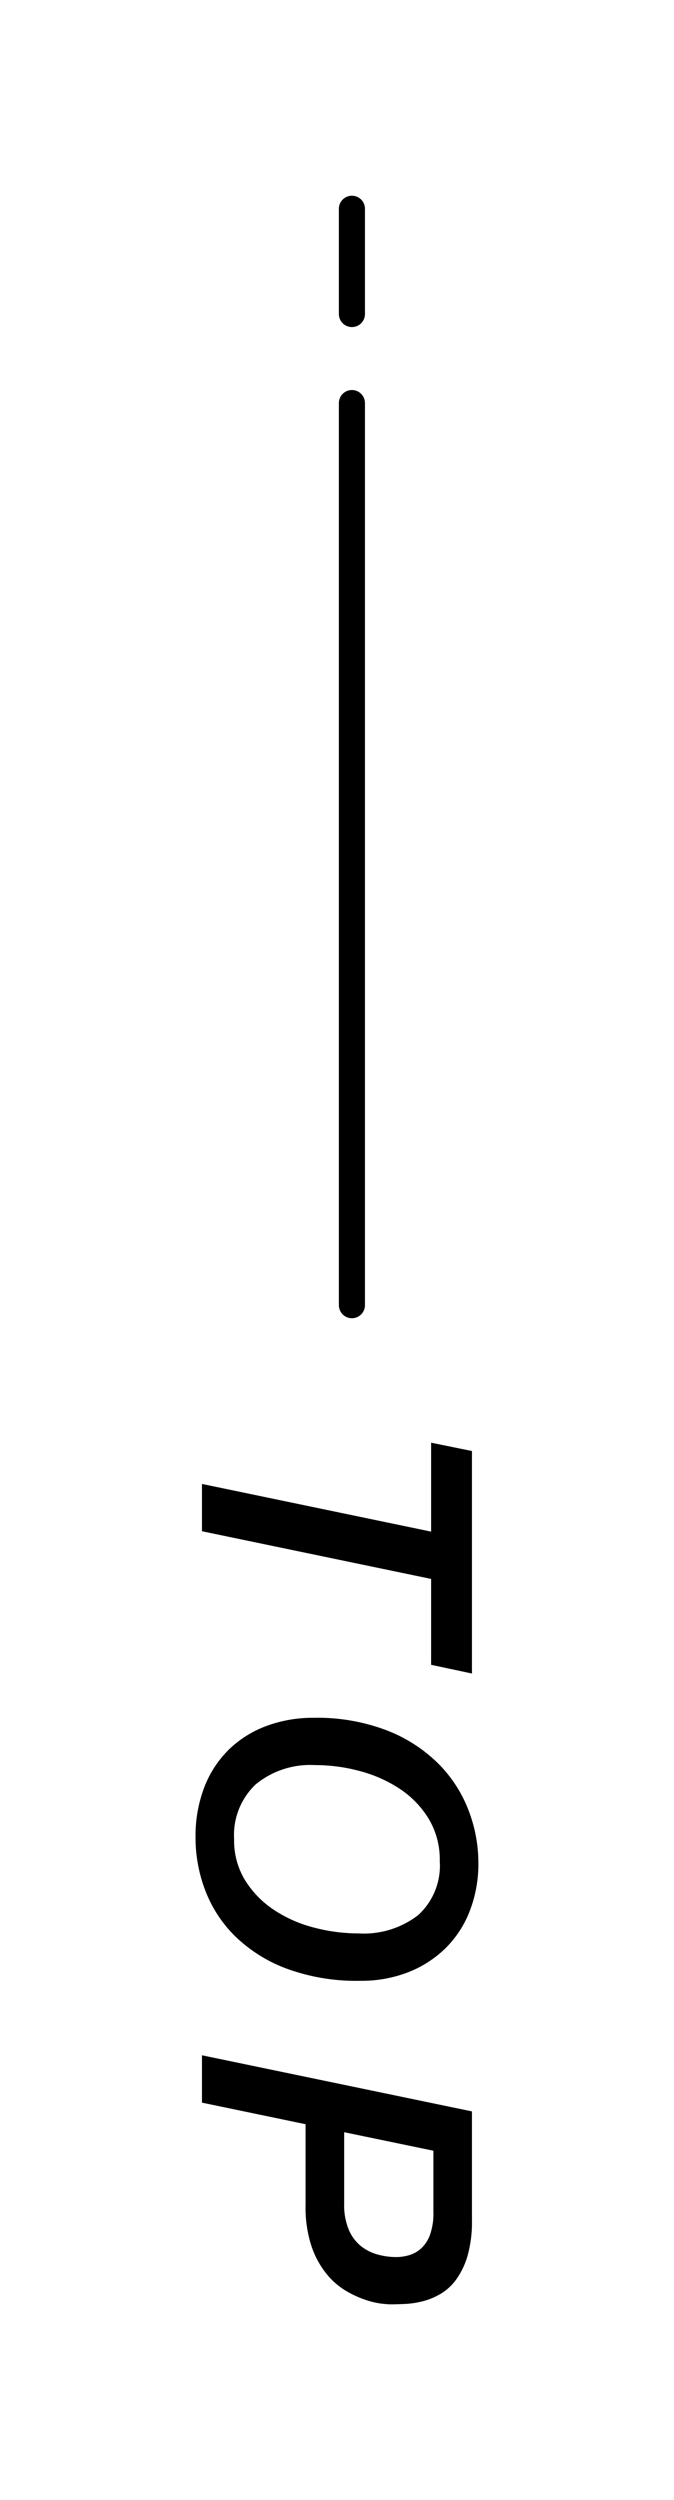 <svg xmlns="http://www.w3.org/2000/svg" xmlns:xlink="http://www.w3.org/1999/xlink" width="51.692" height="191.594" viewBox="0 0 51.692 191.594">
  <defs>
    <filter id="パス_21" x="0" y="95.56" width="51.692" height="96.033" filterUnits="userSpaceOnUse">
      <feOffset input="SourceAlpha"/>
      <feGaussianBlur stdDeviation="5" result="blur"/>
      <feFlood flood-color="#fff" flood-opacity="0.635"/>
      <feComposite operator="in" in2="blur"/>
      <feComposite in="SourceGraphic"/>
    </filter>
    <filter id="線_57" x="10.993" y="14.893" width="32" height="101.135" filterUnits="userSpaceOnUse">
      <feOffset input="SourceAlpha"/>
      <feGaussianBlur stdDeviation="5" result="blur-2"/>
      <feFlood flood-color="#fff" flood-opacity="0.635"/>
      <feComposite operator="in" in2="blur-2"/>
      <feComposite in="SourceGraphic"/>
    </filter>
    <filter id="線_58" x="10.993" y="0" width="32" height="40.066" filterUnits="userSpaceOnUse">
      <feOffset input="SourceAlpha"/>
      <feGaussianBlur stdDeviation="5" result="blur-3"/>
      <feFlood flood-color="#fff" flood-opacity="0.635"/>
      <feComposite operator="in" in2="blur-3"/>
      <feComposite in="SourceGraphic"/>
    </filter>
  </defs>
  <g id="topへ" transform="translate(15 16)">
    <g transform="matrix(1, 0, 0, 1, -15, -16)" filter="url(#パス_21)">
      <path id="パス_21-2" data-name="パス 21" d="M2.291-20.706H19.343l-.667,3.132H12.093L8.439,0H4.814L8.468-17.574H1.653ZM26.361-8.671A6.584,6.584,0,0,0,27.84-4.118a5.349,5.349,0,0,0,4.2,1.653,5.822,5.822,0,0,0,3.146-.841,7.446,7.446,0,0,0,2.262-2.2,10.069,10.069,0,0,0,1.363-3.074,13.529,13.529,0,0,0,.45-3.451,6.805,6.805,0,0,0-1.406-4.553,5.124,5.124,0,0,0-4.132-1.653,6.082,6.082,0,0,0-3.234.841A7.328,7.328,0,0,0,28.2-15.2a10.334,10.334,0,0,0-1.377,3.074A13.131,13.131,0,0,0,26.361-8.671Zm-3.625.116a14.942,14.942,0,0,1,.972-5.641A11.5,11.5,0,0,1,26.26-18.14a10.242,10.242,0,0,1,3.567-2.305,11.24,11.24,0,0,1,4.017-.754,9.986,9.986,0,0,1,3.712.667,8.108,8.108,0,0,1,2.856,1.871,8.514,8.514,0,0,1,1.827,2.856,9.871,9.871,0,0,1,.653,3.654A15.541,15.541,0,0,1,41.963-6.5,11.366,11.366,0,0,1,39.5-2.566,9.848,9.848,0,0,1,35.989-.261a11.277,11.277,0,0,1-4.06.754,10.406,10.406,0,0,1-3.944-.7,8.133,8.133,0,0,1-2.871-1.914,8.24,8.24,0,0,1-1.769-2.871A10.239,10.239,0,0,1,22.736-8.555ZM52.9-20.706h8.323a9.539,9.539,0,0,1,2.726.333,5.949,5.949,0,0,1,1.827.87,4.008,4.008,0,0,1,1.117,1.218,5.386,5.386,0,0,1,.565,1.378,6.838,6.838,0,0,1,.2,1.363q.029.667.029,1.16,0,.029-.043.522a6.071,6.071,0,0,1-.261,1.2,7.919,7.919,0,0,1-.682,1.537,5.645,5.645,0,0,1-1.305,1.537A6.875,6.875,0,0,1,63.264-8.41a9.454,9.454,0,0,1-3.176.464H53.882L52.229,0H48.6Zm1.595,9.8h5.481a4.882,4.882,0,0,0,2.015-.363,3.228,3.228,0,0,0,1.247-.942,3.588,3.588,0,0,0,.638-1.291,5.468,5.468,0,0,0,.188-1.406,3.634,3.634,0,0,0-.13-.928,2.406,2.406,0,0,0-.493-.928,2.588,2.588,0,0,0-1.044-.71,4.831,4.831,0,0,0-1.783-.275h-4.7Z" transform="translate(15.49 108.91) rotate(90)"/>
    </g>
    <g transform="matrix(1, 0, 0, 1, -15, -16)" filter="url(#線_57)">
      <line id="線_57-2" data-name="線 57" y2="69.135" transform="translate(26.99 30.89)" fill="none" stroke="#000" stroke-linecap="round" stroke-width="2"/>
    </g>
    <g transform="matrix(1, 0, 0, 1, -15, -16)" filter="url(#線_58)">
      <line id="線_58-2" data-name="線 58" y2="8.066" transform="translate(26.99 16)" fill="none" stroke="#000" stroke-linecap="round" stroke-width="2"/>
    </g>
  </g>
</svg>
